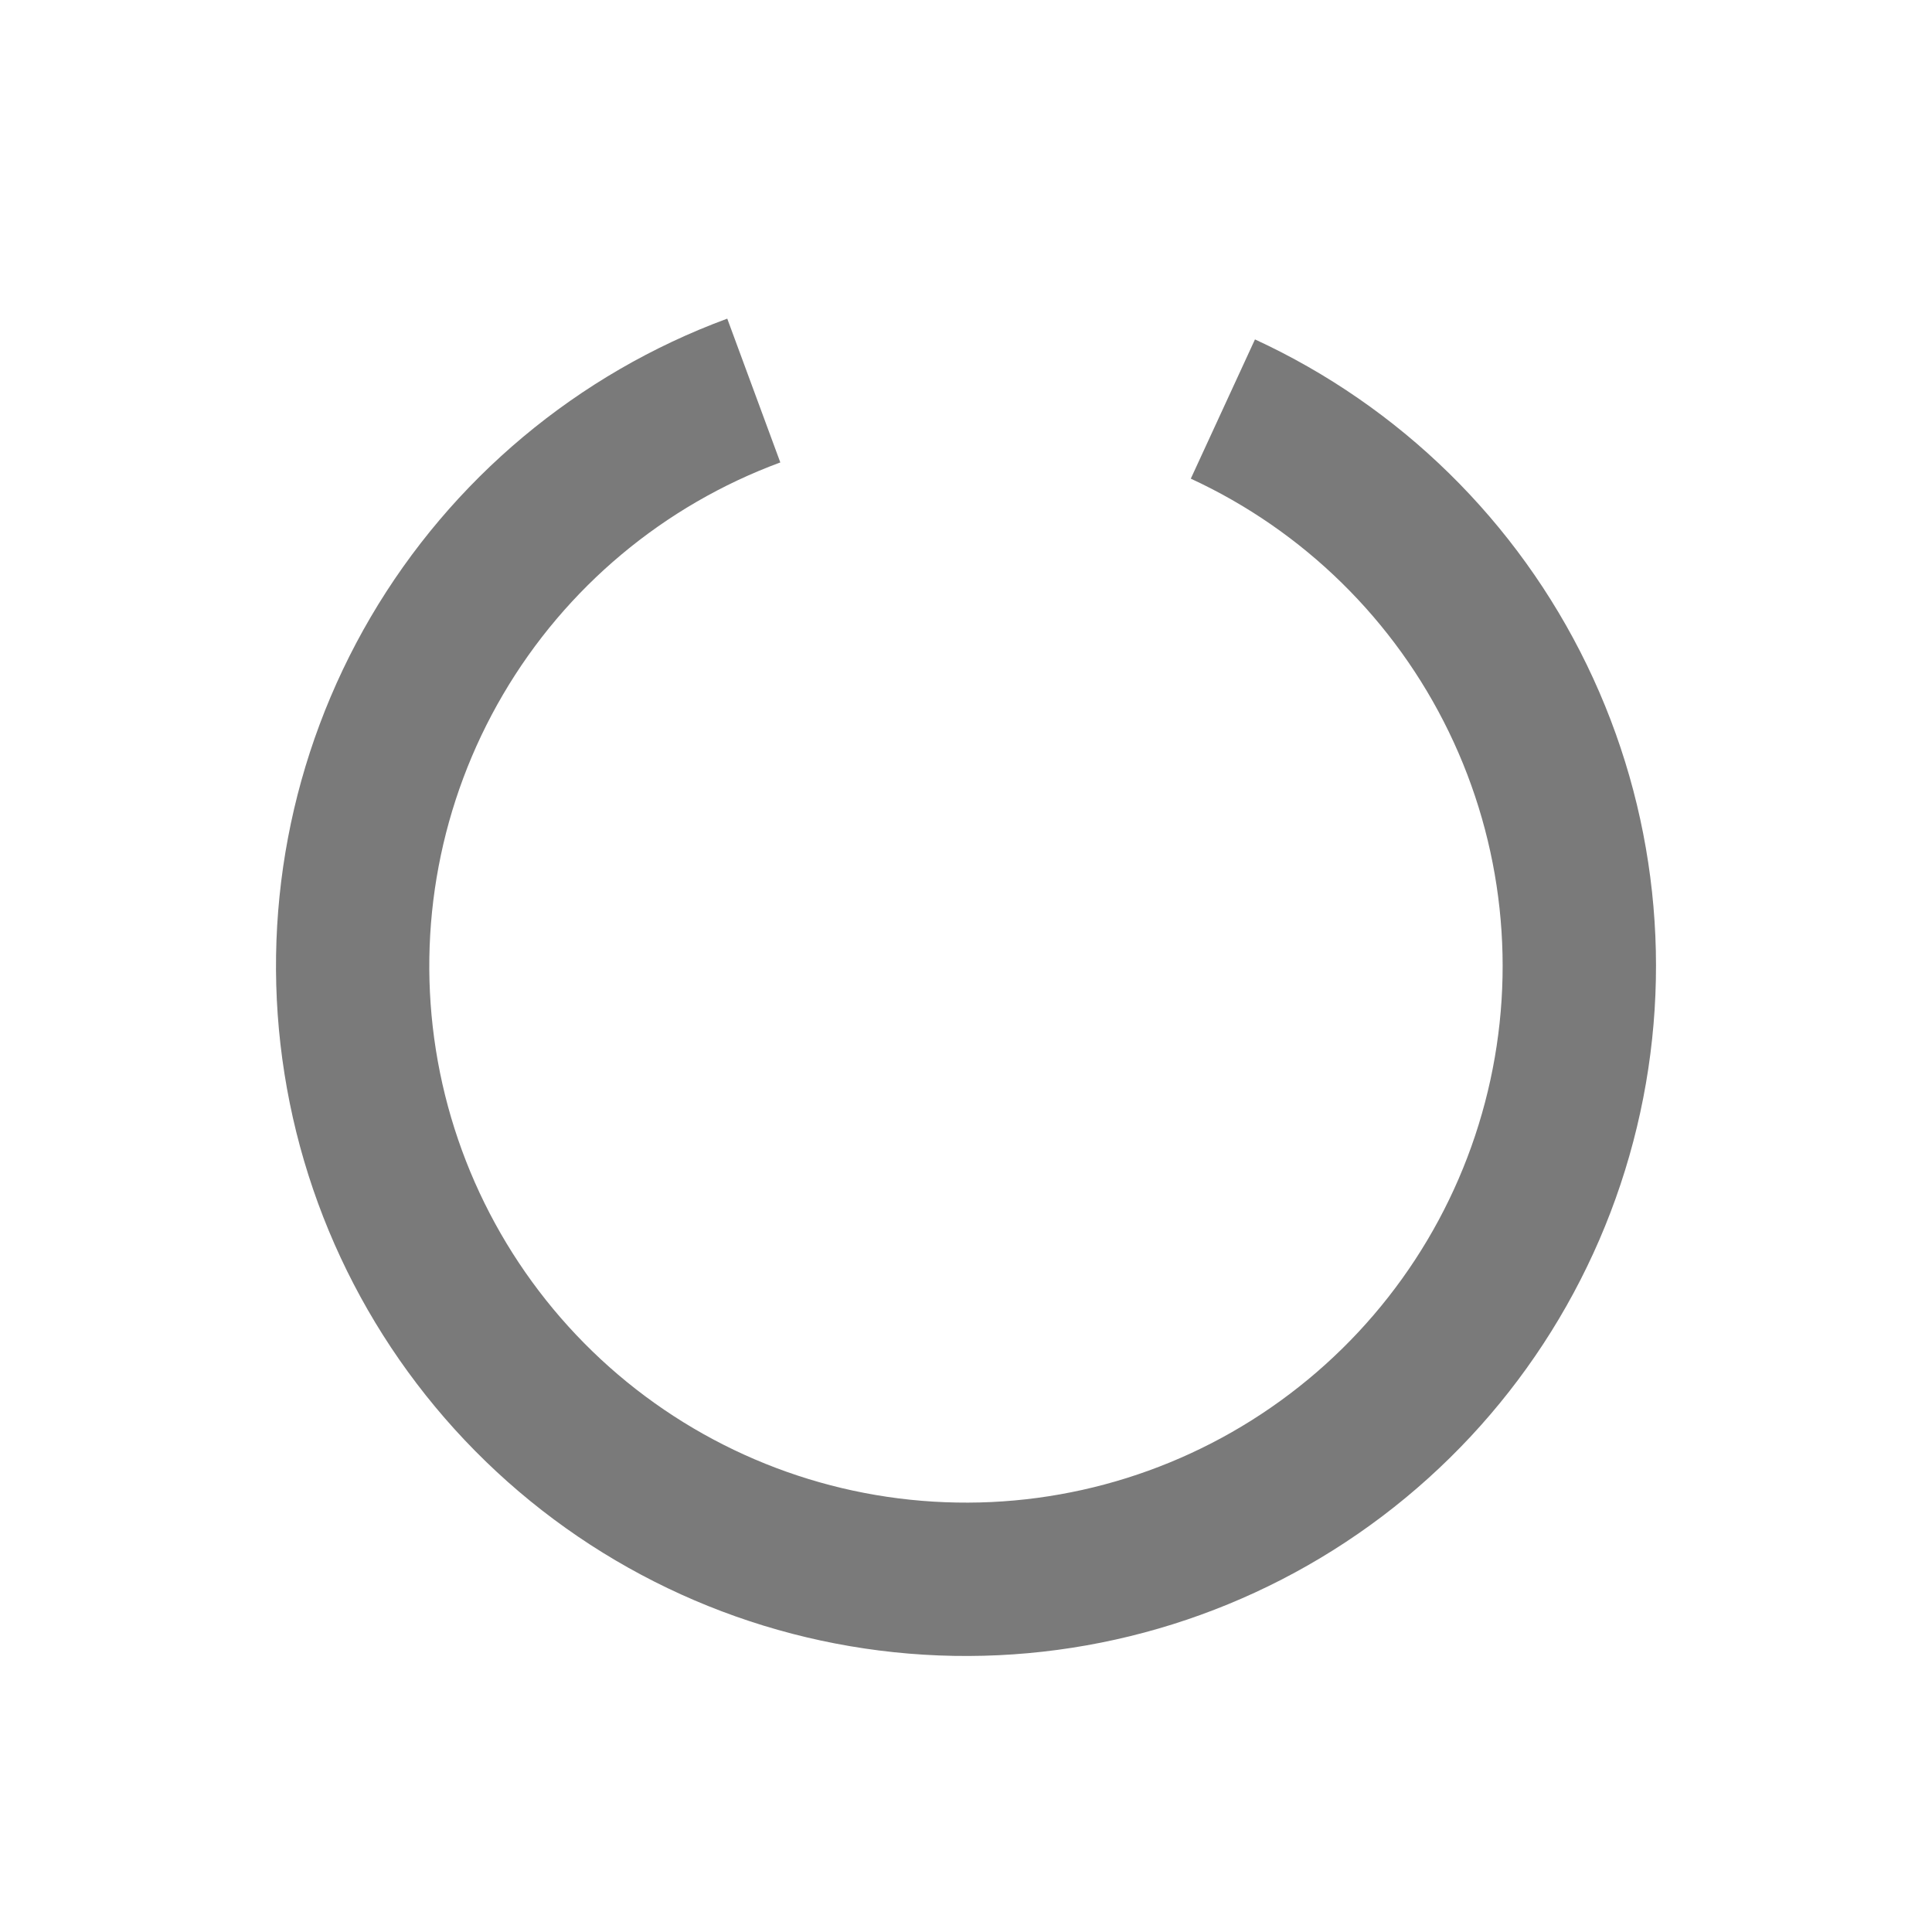 <svg width="28" height="28" viewBox="0 0 28 28" fill="none" xmlns="http://www.w3.org/2000/svg">
<path d="M10.54 4.618L11.309 6.702C9.621 7.325 8.2 8.513 7.29 10.066C6.38 11.618 6.036 13.438 6.317 15.215C6.598 16.992 7.487 18.617 8.832 19.813C10.177 21.008 11.895 21.701 13.693 21.771C15.491 21.843 17.258 21.288 18.692 20.202C20.128 19.116 21.142 17.567 21.562 15.817C21.983 14.068 21.783 12.226 20.998 10.607C20.213 8.988 18.891 7.691 17.258 6.937L18.188 4.919C20.289 5.888 21.989 7.556 22.998 9.637C24.008 11.719 24.264 14.086 23.723 16.336C23.183 18.586 21.879 20.578 20.034 21.974C18.189 23.37 15.918 24.083 13.606 23.992C11.294 23.901 9.085 23.011 7.356 21.474C5.627 19.937 4.484 17.848 4.123 15.563C3.761 13.278 4.203 10.938 5.373 8.942C6.544 6.946 8.37 5.418 10.54 4.618Z" fill="#7A7A7A"/>
</svg>
